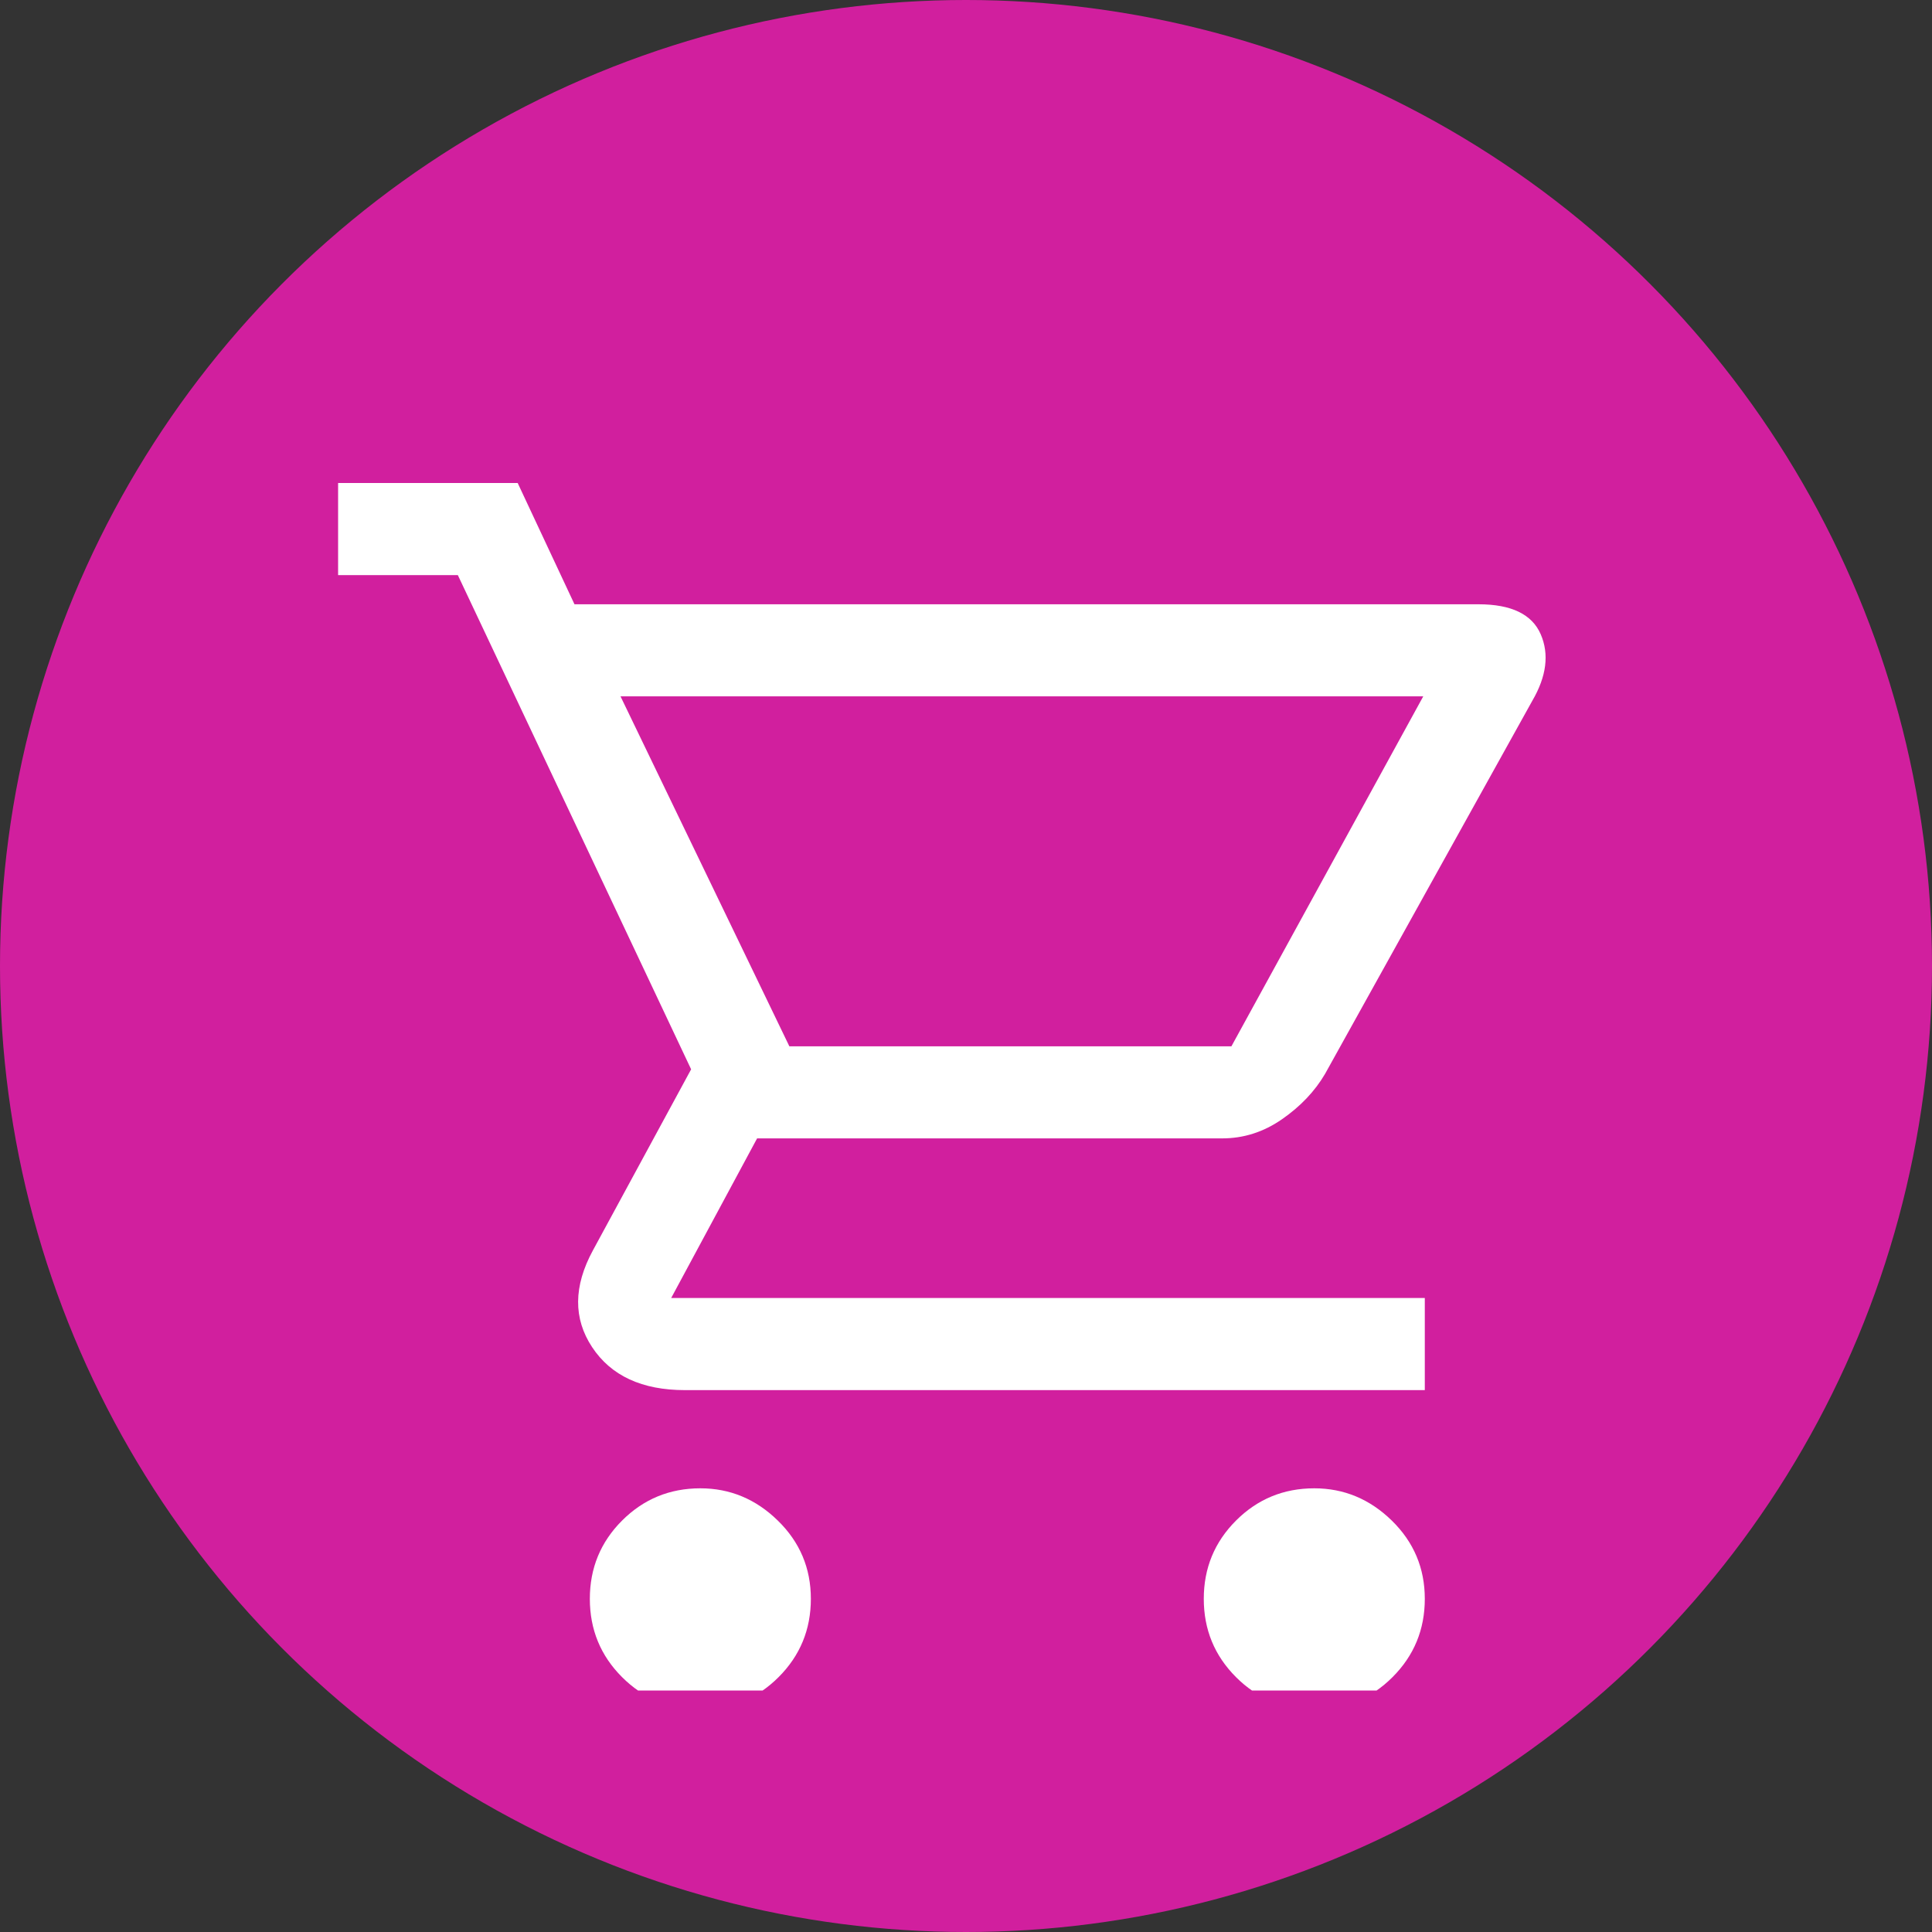<svg width="40" height="40" viewBox="0 0 40 40" fill="none" xmlns="http://www.w3.org/2000/svg">
<rect x="0" y="0" width="40" height="40" fill="#333333" stroke="none"/>
<circle cx="20" cy="20" r="20" fill="#D11F9E"/>
<g clip-path="url(#clip0_13_260)">
<path d="M14.5 35.391C13.864 35.391 13.324 35.168 12.879 34.723C12.434 34.278 12.212 33.738 12.212 33.102C12.212 32.467 12.434 31.927 12.879 31.482C13.324 31.037 13.864 30.814 14.5 30.814C15.114 30.814 15.649 31.037 16.104 31.482C16.56 31.927 16.788 32.467 16.788 33.102C16.788 33.738 16.565 34.278 16.12 34.723C15.675 35.168 15.135 35.391 14.5 35.391ZM27.211 35.391C26.575 35.391 26.035 35.168 25.59 34.723C25.145 34.278 24.923 33.738 24.923 33.102C24.923 32.467 25.145 31.927 25.59 31.482C26.035 31.037 26.575 30.814 27.211 30.814C27.825 30.814 28.36 31.037 28.816 31.482C29.271 31.927 29.499 32.467 29.499 33.102C29.499 33.738 29.276 34.278 28.831 34.723C28.387 35.168 27.846 35.391 27.211 35.391ZM12.847 14.417L16.343 21.663H25.495L29.467 14.417H12.847ZM11.894 12.511H30.611C31.289 12.511 31.718 12.717 31.898 13.13C32.078 13.543 32.02 14.004 31.723 14.512L27.433 22.235C27.221 22.595 26.925 22.907 26.543 23.172C26.162 23.437 25.749 23.569 25.304 23.569H15.675L13.896 26.874H29.499V28.781H14.182C13.292 28.781 12.651 28.484 12.259 27.891C11.867 27.298 11.873 26.63 12.275 25.889L14.309 22.139L9.479 11.907H7V10H10.718L11.894 12.511ZM16.343 21.663H25.495H16.343Z" fill="white"/>
</g>
<defs>
<clipPath id="clip0_13_260">
<rect width="30" height="30" fill="white" transform="translate(4 5)"/>
</clipPath>
</defs>
</svg>

